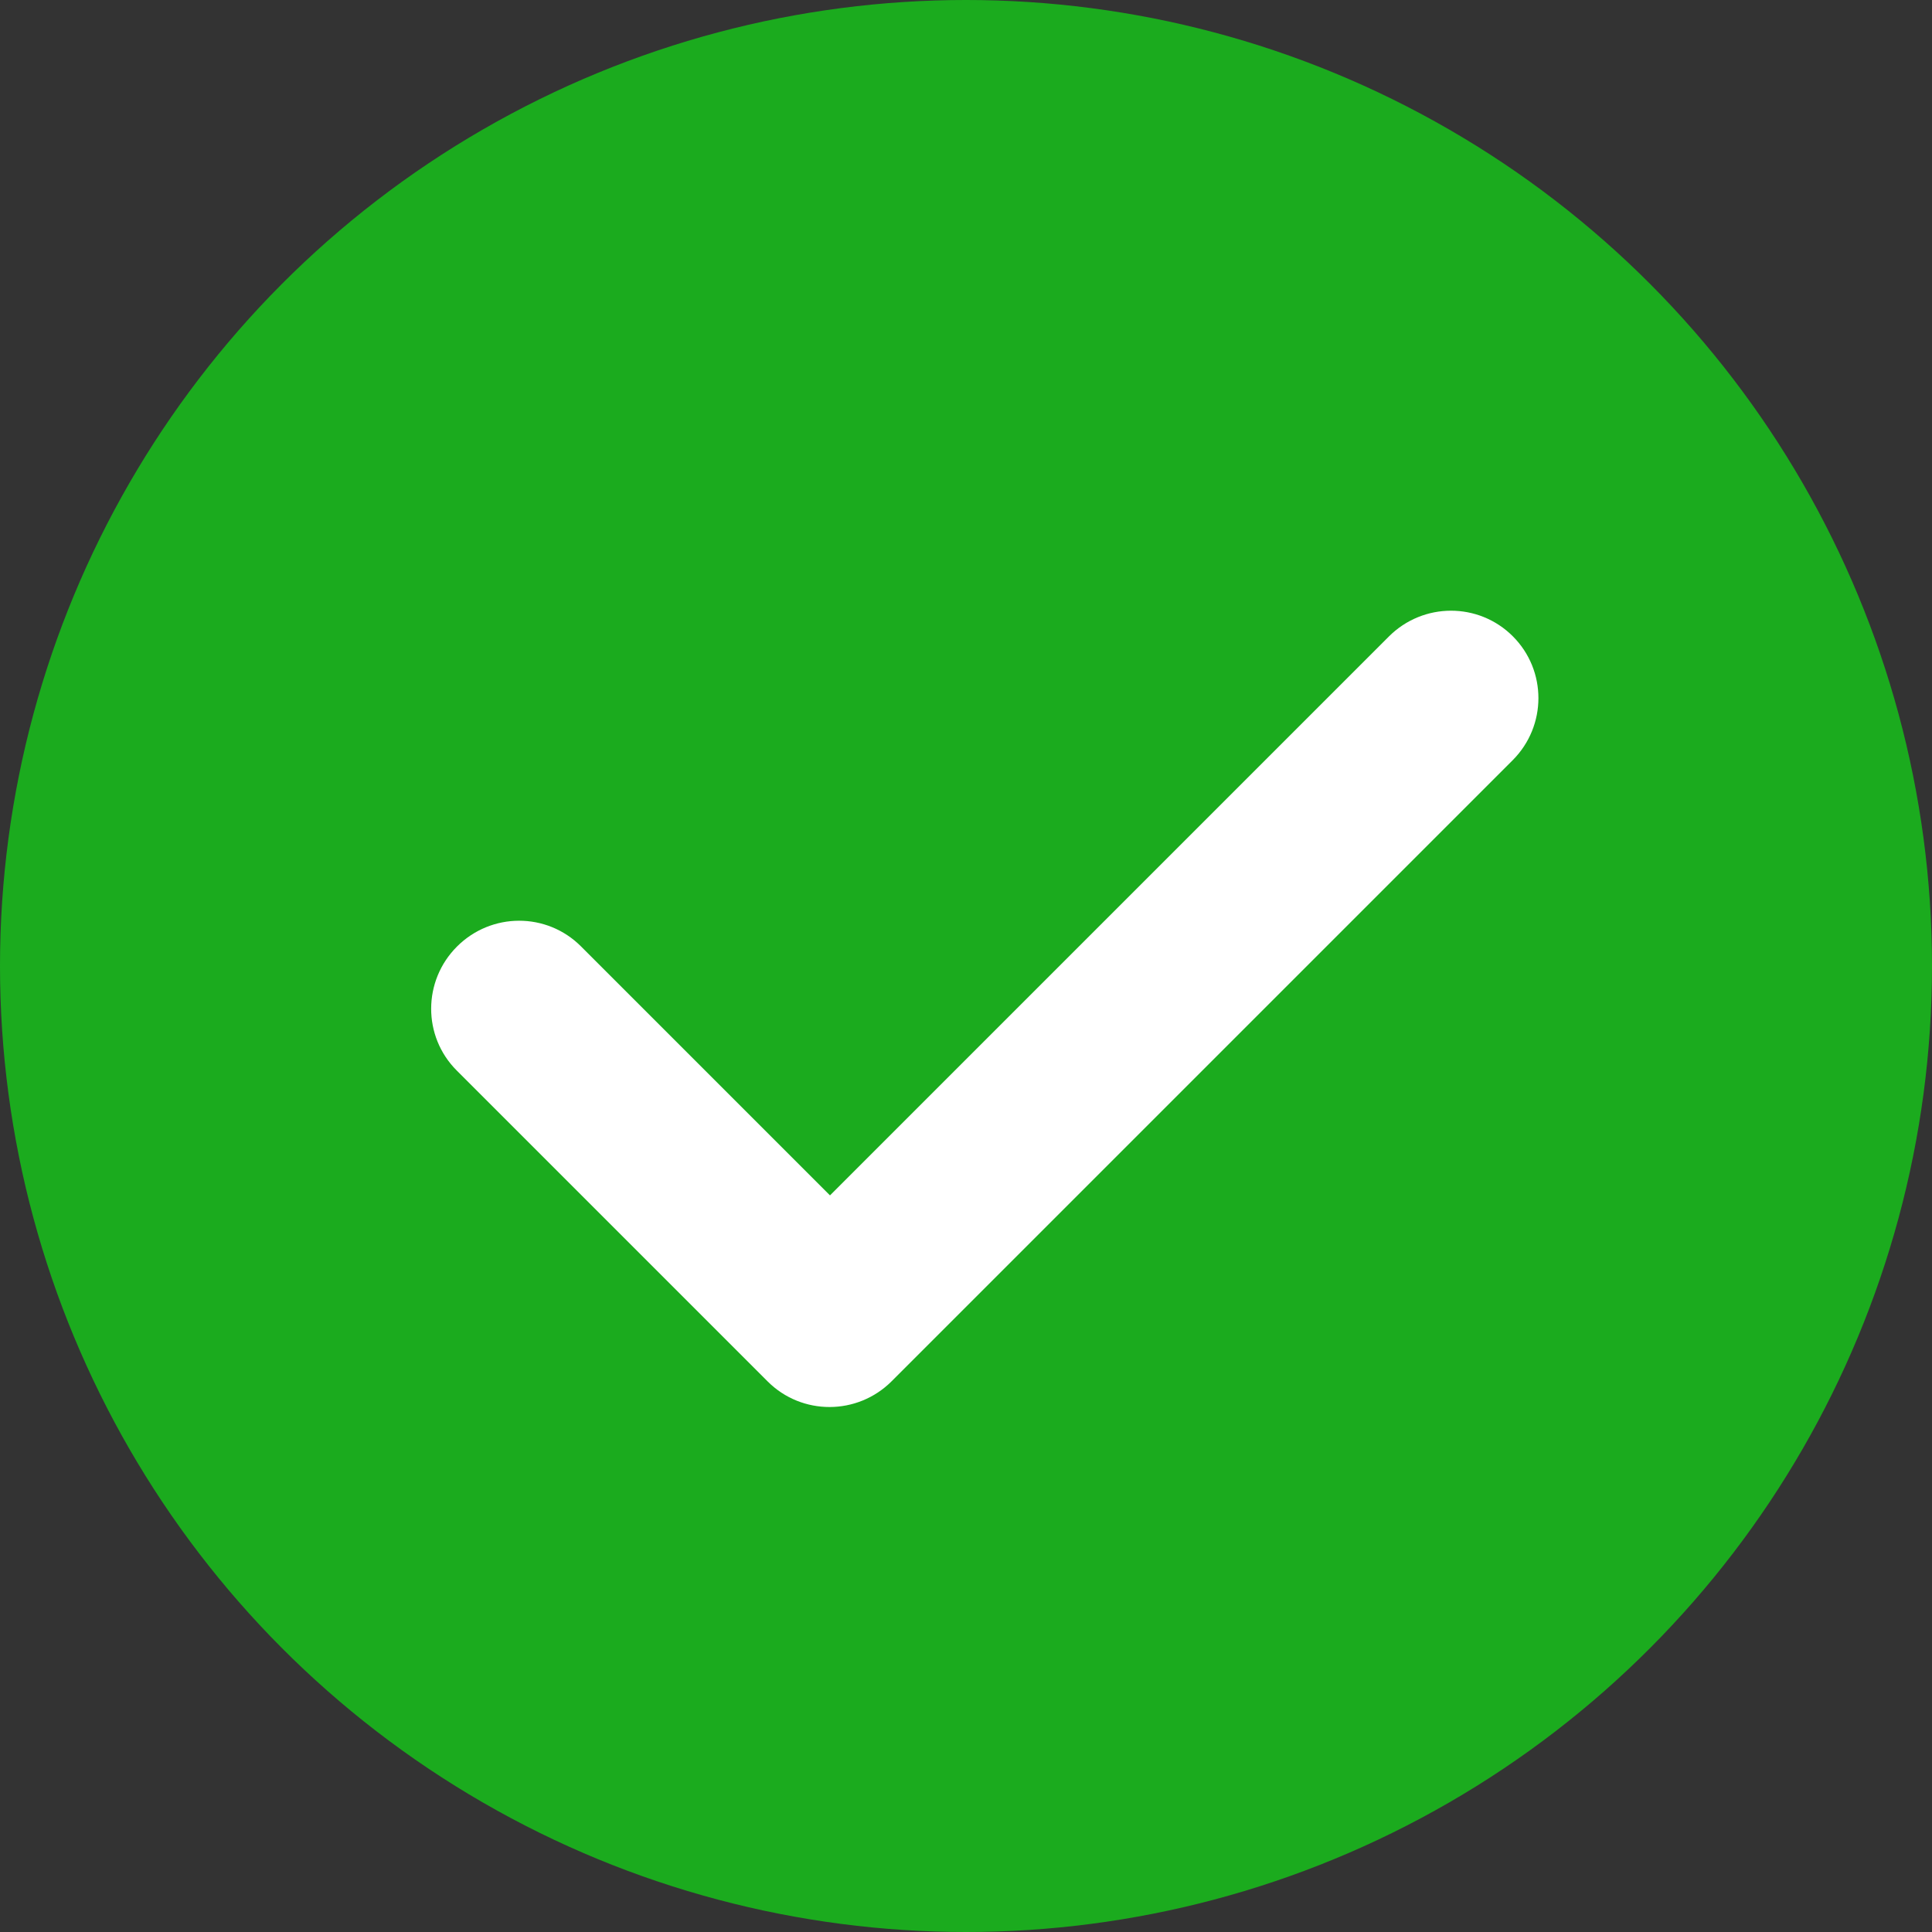 <?xml version="1.0" encoding="UTF-8"?>
<svg width="22px" height="22px" viewBox="0 0 22 22" version="1.1" xmlns="http://www.w3.org/2000/svg" xmlns:xlink="http://www.w3.org/1999/xlink">
    <rect x="0" y="0" width="22" height="22" fill="#333333" stroke="none"/>
    <!-- Generator: Sketch 57.1 (83088) - https://sketch.com -->
    <title>Icons/Feedback/Success/Success-Filled-24</title>
    <desc>Created with Sketch.</desc>
    <g id="Hi-Fi-Flows-V1" stroke="none" stroke-width="1" fill="none" fill-rule="evenodd">
        <g id="A5---Port-my-fax---enter-number" transform="translate(-301, -313)">
            <g id="Icons/Feedback/Success/Success-Filled-24" transform="translate(300, 312)">
                <circle id="success" fill="#1BAB1E" cx="12" cy="12" r="11"></circle>
                <path d="M13.721,14.718 L13.721,5.718 C13.721,5.165 14.167,4.718 14.717,4.718 C15.268,4.718 15.714,5.165 15.714,5.718 L15.714,15.718 C15.714,16.27 15.268,16.718 14.717,16.718 L9.71,16.718 C9.159,16.718 8.714,16.27 8.714,15.718 C8.714,15.165 9.159,14.718 9.71,14.718 L13.721,14.718 Z" id="checkmark" fill="#FFFFFF" transform="translate(12.214, 10.718) rotate(45) translate(-12.214, -10.718) "></path>
            </g>
        </g>
    </g>
</svg>